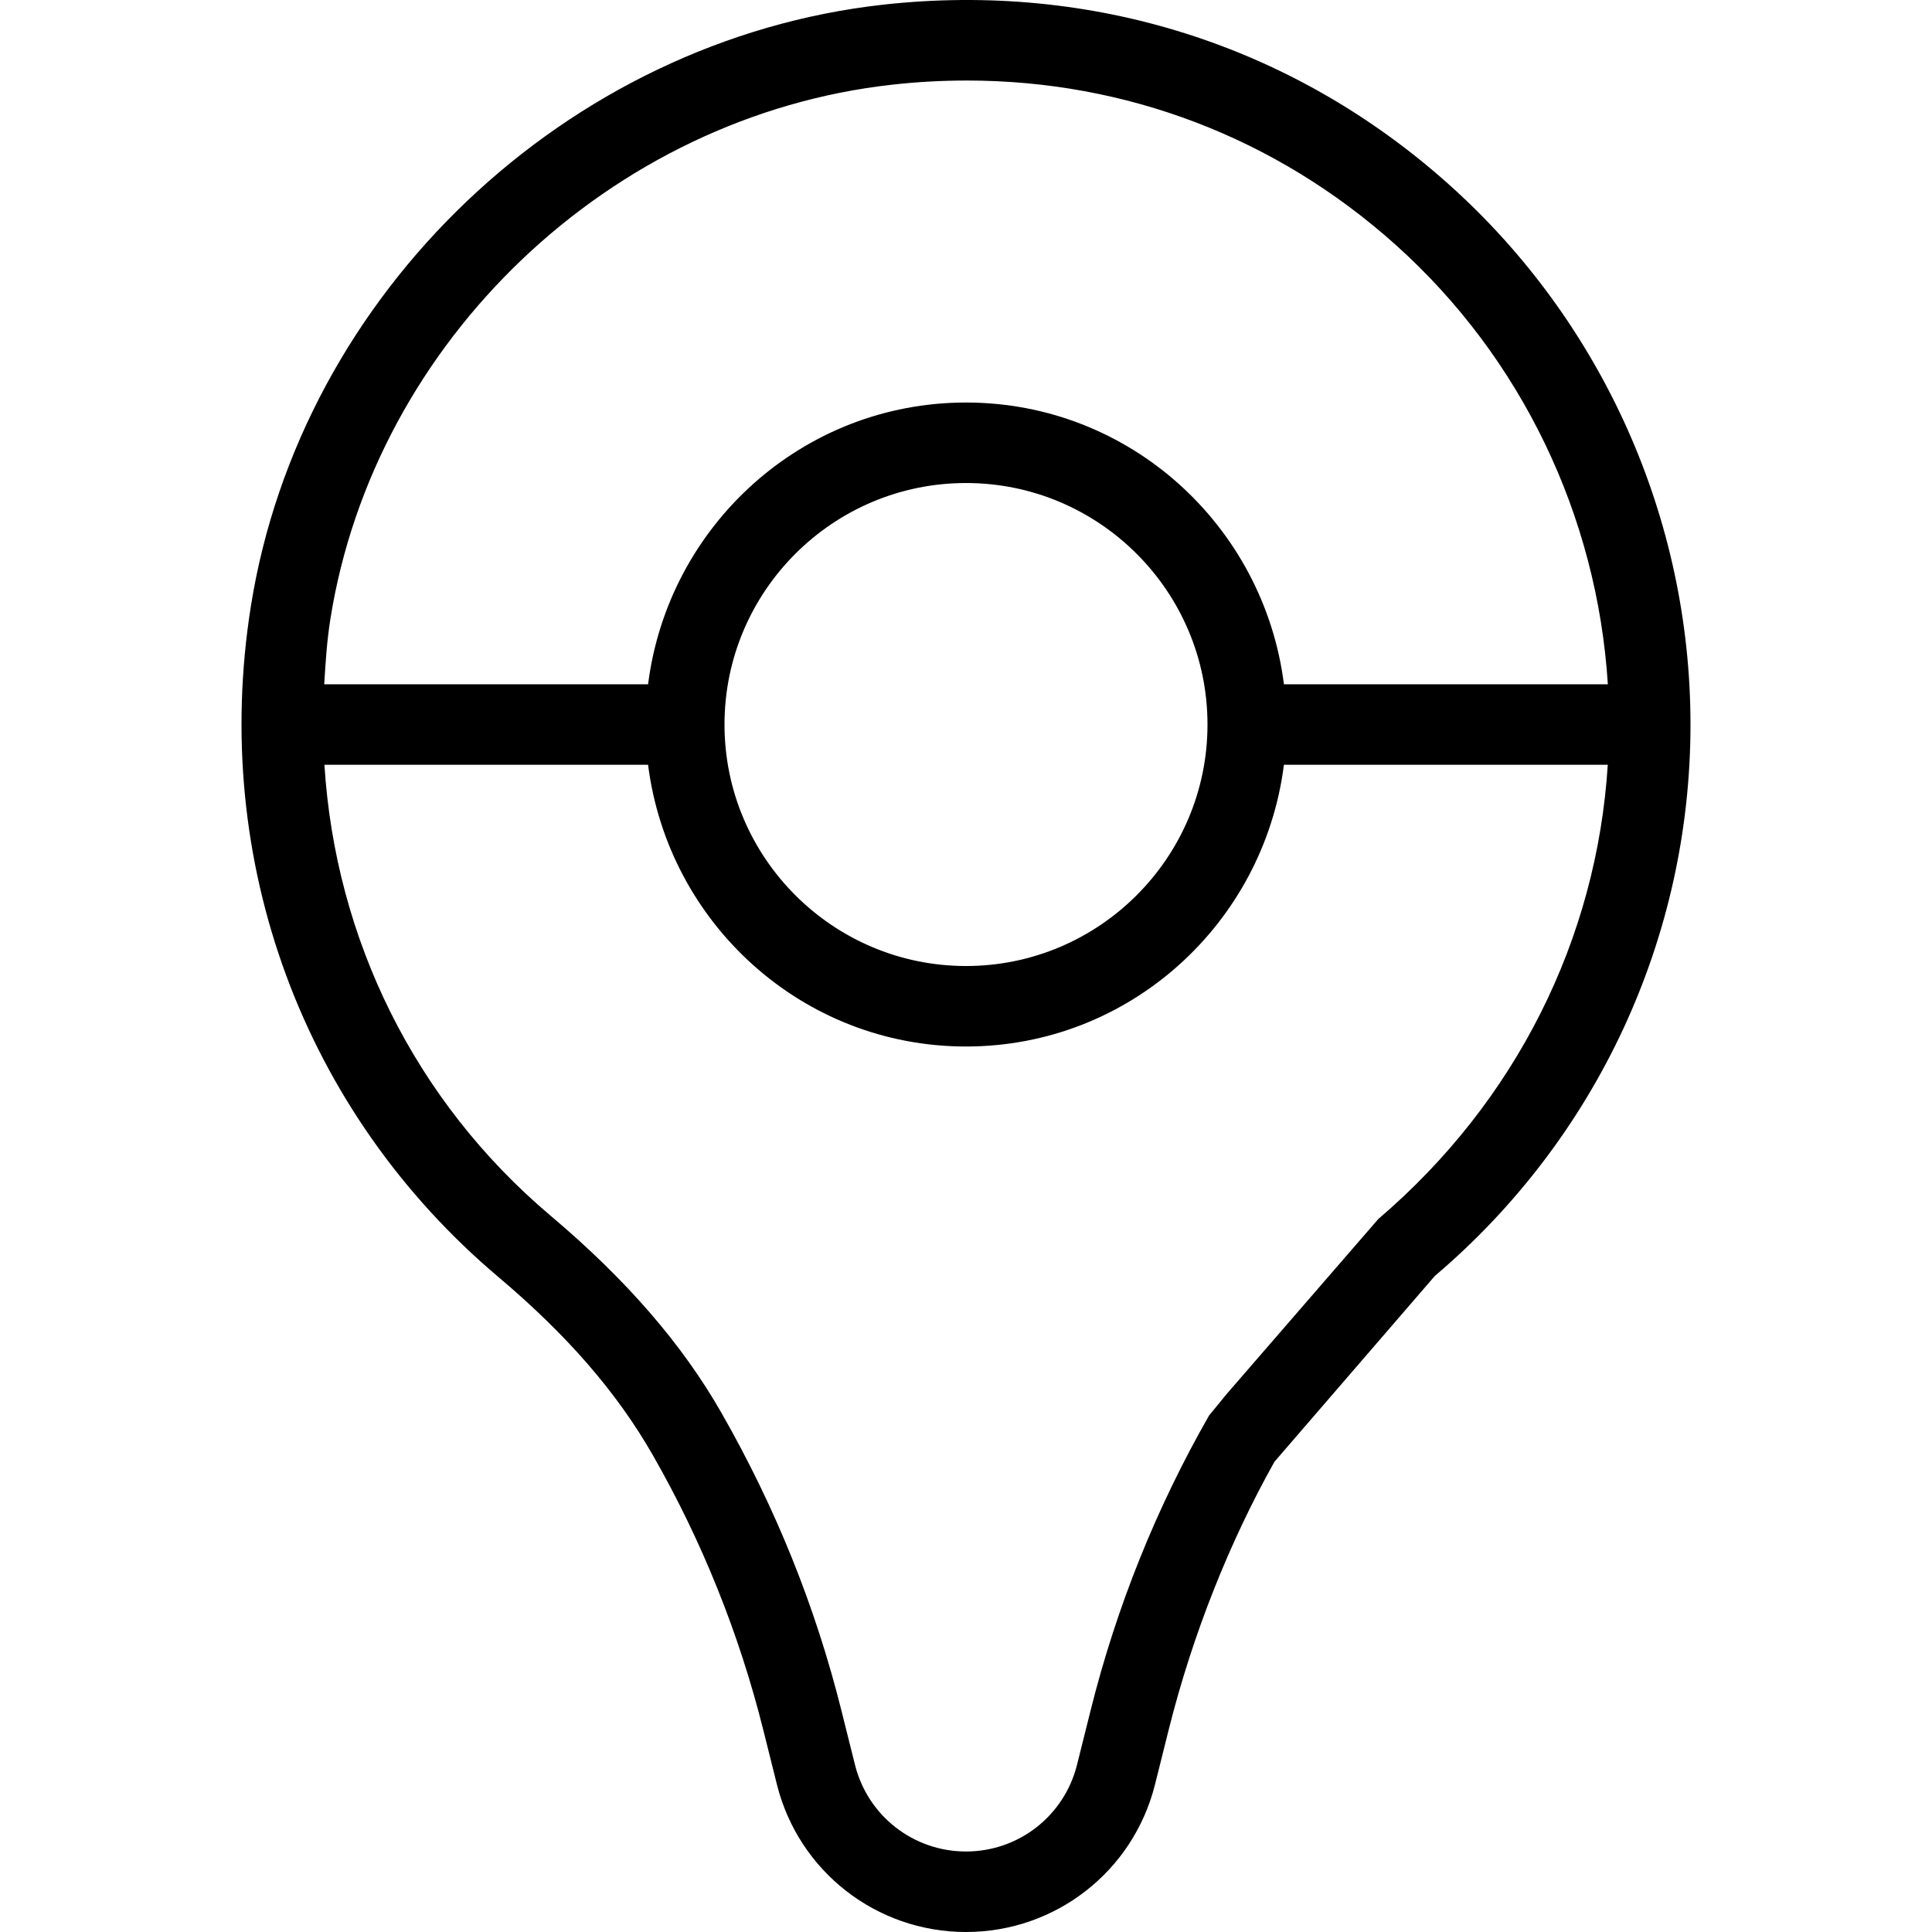 <?xml version="1.0" encoding="iso-8859-1"?>
<!-- Generator: Adobe Illustrator 19.0.0, SVG Export Plug-In . SVG Version: 6.00 Build 0)  -->
<svg version="1.1" id="Capa_1" xmlns="http://www.w3.org/2000/svg" xmlns:xlink="http://www.w3.org/1999/xlink" x="0px" y="0px"
	 viewBox="0 0 512.008 512.008" style="enable-background:new 0 0 512.008 512.008;" xml:space="preserve">
<g>
	<g>
		<path d="M384.001,48.903C342.77,11.987,289.507-4.909,234.046,1.237C150.125,10.57,79.653,77.633,66.475,160.716
			c-10.719,67.563,13.844,134.042,65.701,177.792c18.084,15.271,31.324,30.479,40.867,47.188
			c13.011,22.75,22.834,47.208,29.22,72.688l3.625,14.5c5.75,23.042,26.366,39.125,50.107,39.125s44.356-16.083,50.107-39.125
			l3.625-14.5c6.386-25.479,16.209-49.938,28.022-71l42.492-49.229c43.065-36.563,67.764-89.833,67.764-146.146
			C448.004,137.466,424.68,85.299,384.001,48.903z M87.556,164.049C99.264,90.278,161.858,30.737,236.41,22.445
			c6.656-0.75,13.271-1.104,19.833-1.104c42.094,0,81.833,15.083,113.531,43.458c33.487,29.965,53.517,71.99,56.327,116.542h-85.842
			c-5.318-41.987-40.855-74.667-84.255-74.667s-78.938,32.68-84.255,74.667H85.926C86.268,175.591,86.639,169.834,87.556,164.049z
			 M320.004,192.008c0,35.292-28.708,64-64,64s-64-28.708-64-64c0-35.292,28.708-64,64-64S320.004,156.716,320.004,192.008z
			 M365.275,323.049l-40.219,46.417l-4.625,5.646c-13.979,24.438-24.542,50.708-31.385,78.104l-3.625,14.5
			c-3.385,13.521-15.479,22.958-29.417,22.958s-26.031-9.438-29.417-22.958l-3.625-14.5c-6.844-27.396-17.406-53.667-31.781-78.813
			c-10.406-18.208-25.198-35.292-45.229-52.188c-36.134-30.501-57.077-73.461-59.975-119.542h85.772
			c5.318,41.987,40.855,74.667,84.255,74.667s78.938-32.68,84.255-74.667h85.827C423.187,248.72,401.888,291.794,365.275,323.049z"
			/>
	</g>
</g>
<g>
</g>
<g>
</g>
<g>
</g>
<g>
</g>
<g>
</g>
<g>
</g>
<g>
</g>
<g>
</g>
<g>
</g>
<g>
</g>
<g>
</g>
<g>
</g>
<g>
</g>
<g>
</g>
<g>
</g>
</svg>
